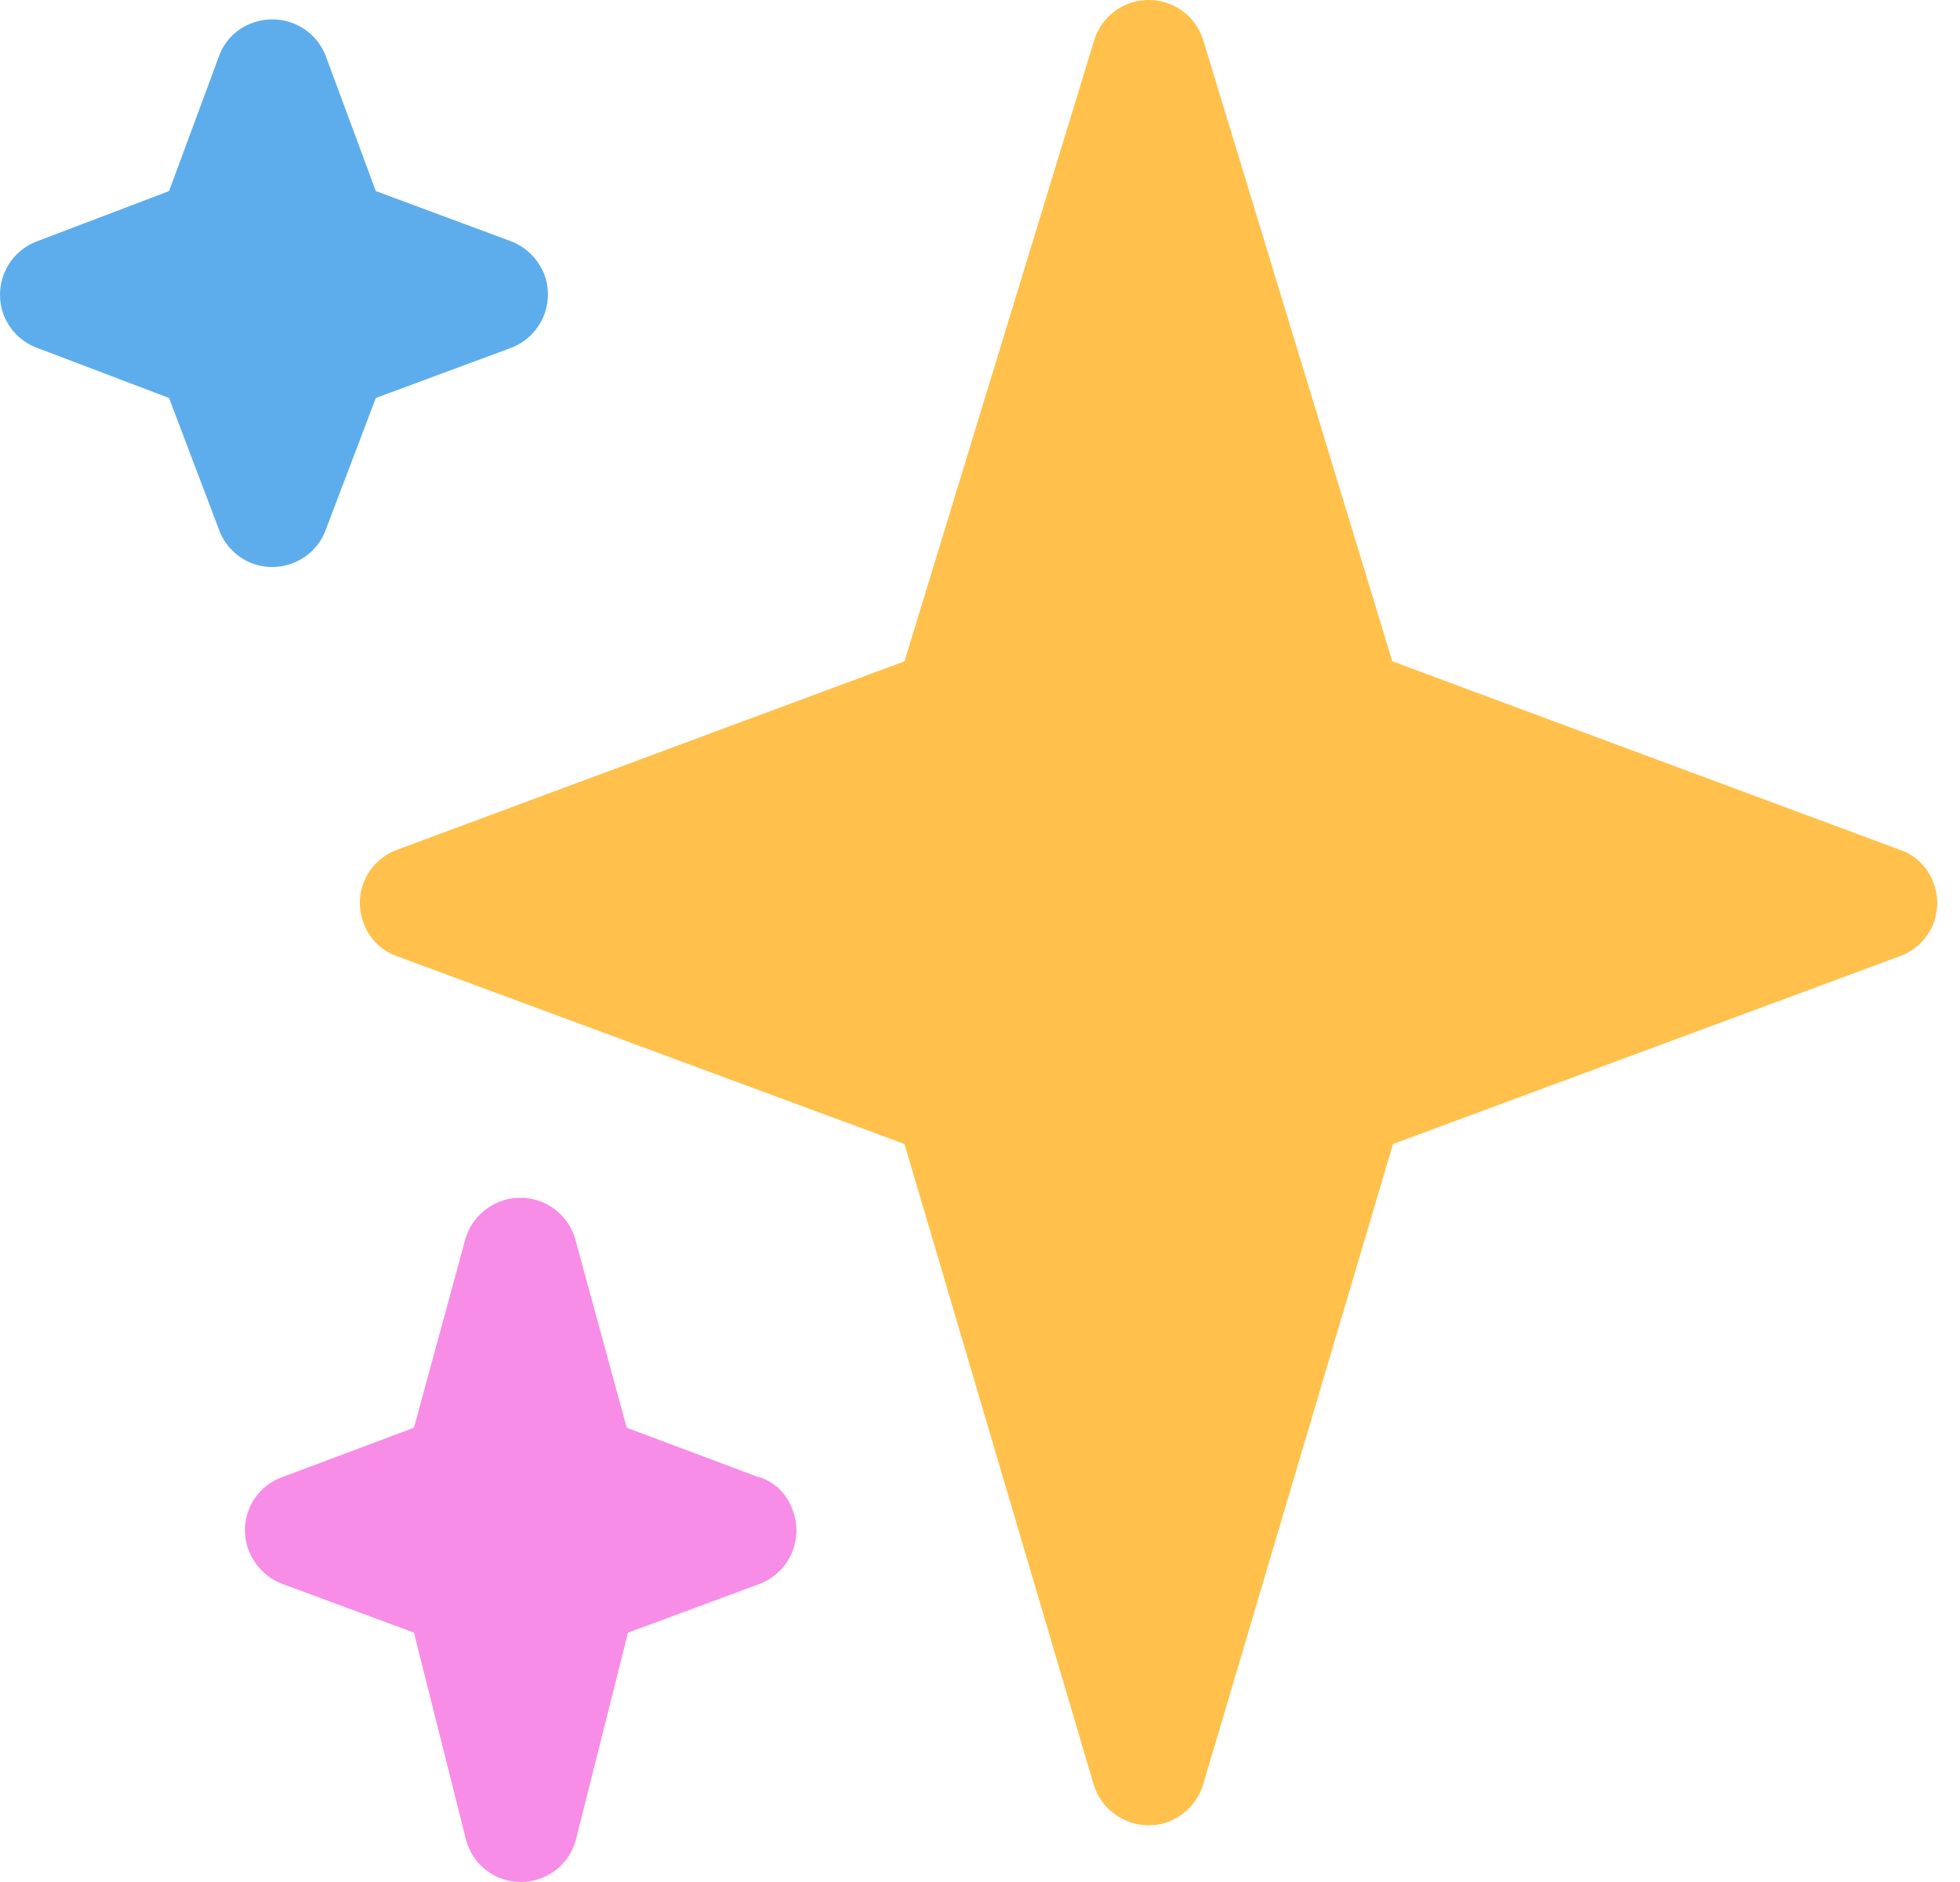 <svg width="25" height="24" viewBox="0 0 25 24" fill="none" xmlns="http://www.w3.org/2000/svg">
<path d="M24.233 10.837L17.759 8.433L15.347 0.511C15.29 0.326 15.161 0.172 14.99 0.083C14.819 -0.007 14.619 -0.024 14.435 0.033C14.322 0.068 14.22 0.129 14.137 0.213C14.053 0.296 13.992 0.398 13.957 0.511L11.537 8.433L5.063 10.837C4.974 10.87 4.892 10.92 4.822 10.984C4.752 11.049 4.695 11.127 4.656 11.213C4.616 11.299 4.594 11.393 4.59 11.488C4.587 11.583 4.602 11.678 4.636 11.767C4.67 11.865 4.727 11.955 4.801 12.029C4.874 12.103 4.964 12.159 5.063 12.194L11.537 14.589L13.949 22.755C14.005 22.939 14.131 23.094 14.3 23.186C14.469 23.279 14.668 23.301 14.853 23.249C14.97 23.213 15.076 23.149 15.162 23.063C15.248 22.977 15.312 22.871 15.347 22.755L17.768 14.589L24.233 12.194C24.324 12.161 24.407 12.111 24.477 12.046C24.548 11.981 24.605 11.902 24.645 11.815C24.684 11.727 24.706 11.633 24.709 11.537C24.712 11.441 24.695 11.345 24.661 11.256C24.626 11.158 24.569 11.07 24.495 10.998C24.421 10.925 24.332 10.87 24.233 10.837Z" fill="#FFC14C"/>
<path d="M9.669 18.835L7.994 18.207L7.34 15.811C7.315 15.719 7.272 15.632 7.213 15.557C7.154 15.481 7.081 15.418 6.998 15.37C6.915 15.323 6.823 15.292 6.728 15.28C6.633 15.268 6.536 15.275 6.444 15.3C6.322 15.334 6.21 15.399 6.121 15.488C6.031 15.578 5.966 15.689 5.933 15.811L5.28 18.207L3.605 18.835C3.515 18.867 3.432 18.916 3.361 18.98C3.29 19.044 3.233 19.122 3.192 19.208C3.152 19.295 3.129 19.389 3.125 19.484C3.121 19.579 3.136 19.675 3.17 19.764C3.207 19.864 3.265 19.954 3.34 20.029C3.415 20.104 3.506 20.163 3.605 20.2L5.28 20.82L5.941 23.449C5.964 23.542 6.005 23.63 6.061 23.706C6.118 23.783 6.189 23.848 6.271 23.897C6.353 23.946 6.444 23.979 6.538 23.992C6.632 24.006 6.729 24.001 6.821 23.977C6.949 23.946 7.065 23.88 7.158 23.787C7.252 23.694 7.317 23.577 7.349 23.449L8.01 20.82L9.685 20.2C9.775 20.166 9.857 20.116 9.927 20.05C9.997 19.985 10.053 19.907 10.093 19.819C10.133 19.732 10.155 19.638 10.158 19.543C10.162 19.447 10.146 19.352 10.112 19.262C10.079 19.163 10.023 19.072 9.949 18.998C9.875 18.924 9.784 18.868 9.685 18.835" fill="#F78DE7"/>
<path d="M6.511 3.074L4.794 2.437L4.157 0.72C4.124 0.631 4.073 0.549 4.008 0.479C3.942 0.409 3.864 0.352 3.777 0.313C3.69 0.273 3.596 0.251 3.5 0.248C3.404 0.244 3.309 0.26 3.219 0.293C3.121 0.328 3.031 0.384 2.957 0.458C2.883 0.532 2.827 0.622 2.792 0.72L2.156 2.437L0.481 3.074C0.39 3.107 0.307 3.157 0.237 3.222C0.166 3.287 0.108 3.365 0.068 3.452C0.027 3.539 0.004 3.634 0.001 3.73C-0.003 3.826 0.012 3.922 0.045 4.012C0.083 4.11 0.141 4.199 0.216 4.273C0.291 4.347 0.382 4.404 0.481 4.439L2.156 5.075L2.792 6.751C2.824 6.841 2.873 6.923 2.938 6.994C3.002 7.065 3.079 7.122 3.166 7.163C3.252 7.203 3.346 7.226 3.442 7.23C3.537 7.234 3.632 7.219 3.722 7.186C3.822 7.15 3.913 7.092 3.989 7.017C4.064 6.942 4.122 6.851 4.157 6.751L4.794 5.075L6.511 4.439C6.691 4.373 6.838 4.238 6.92 4.064C7.002 3.89 7.011 3.69 6.946 3.509C6.909 3.41 6.851 3.32 6.776 3.245C6.701 3.169 6.61 3.111 6.511 3.074Z" fill="#5DADEC"/>
</svg>
